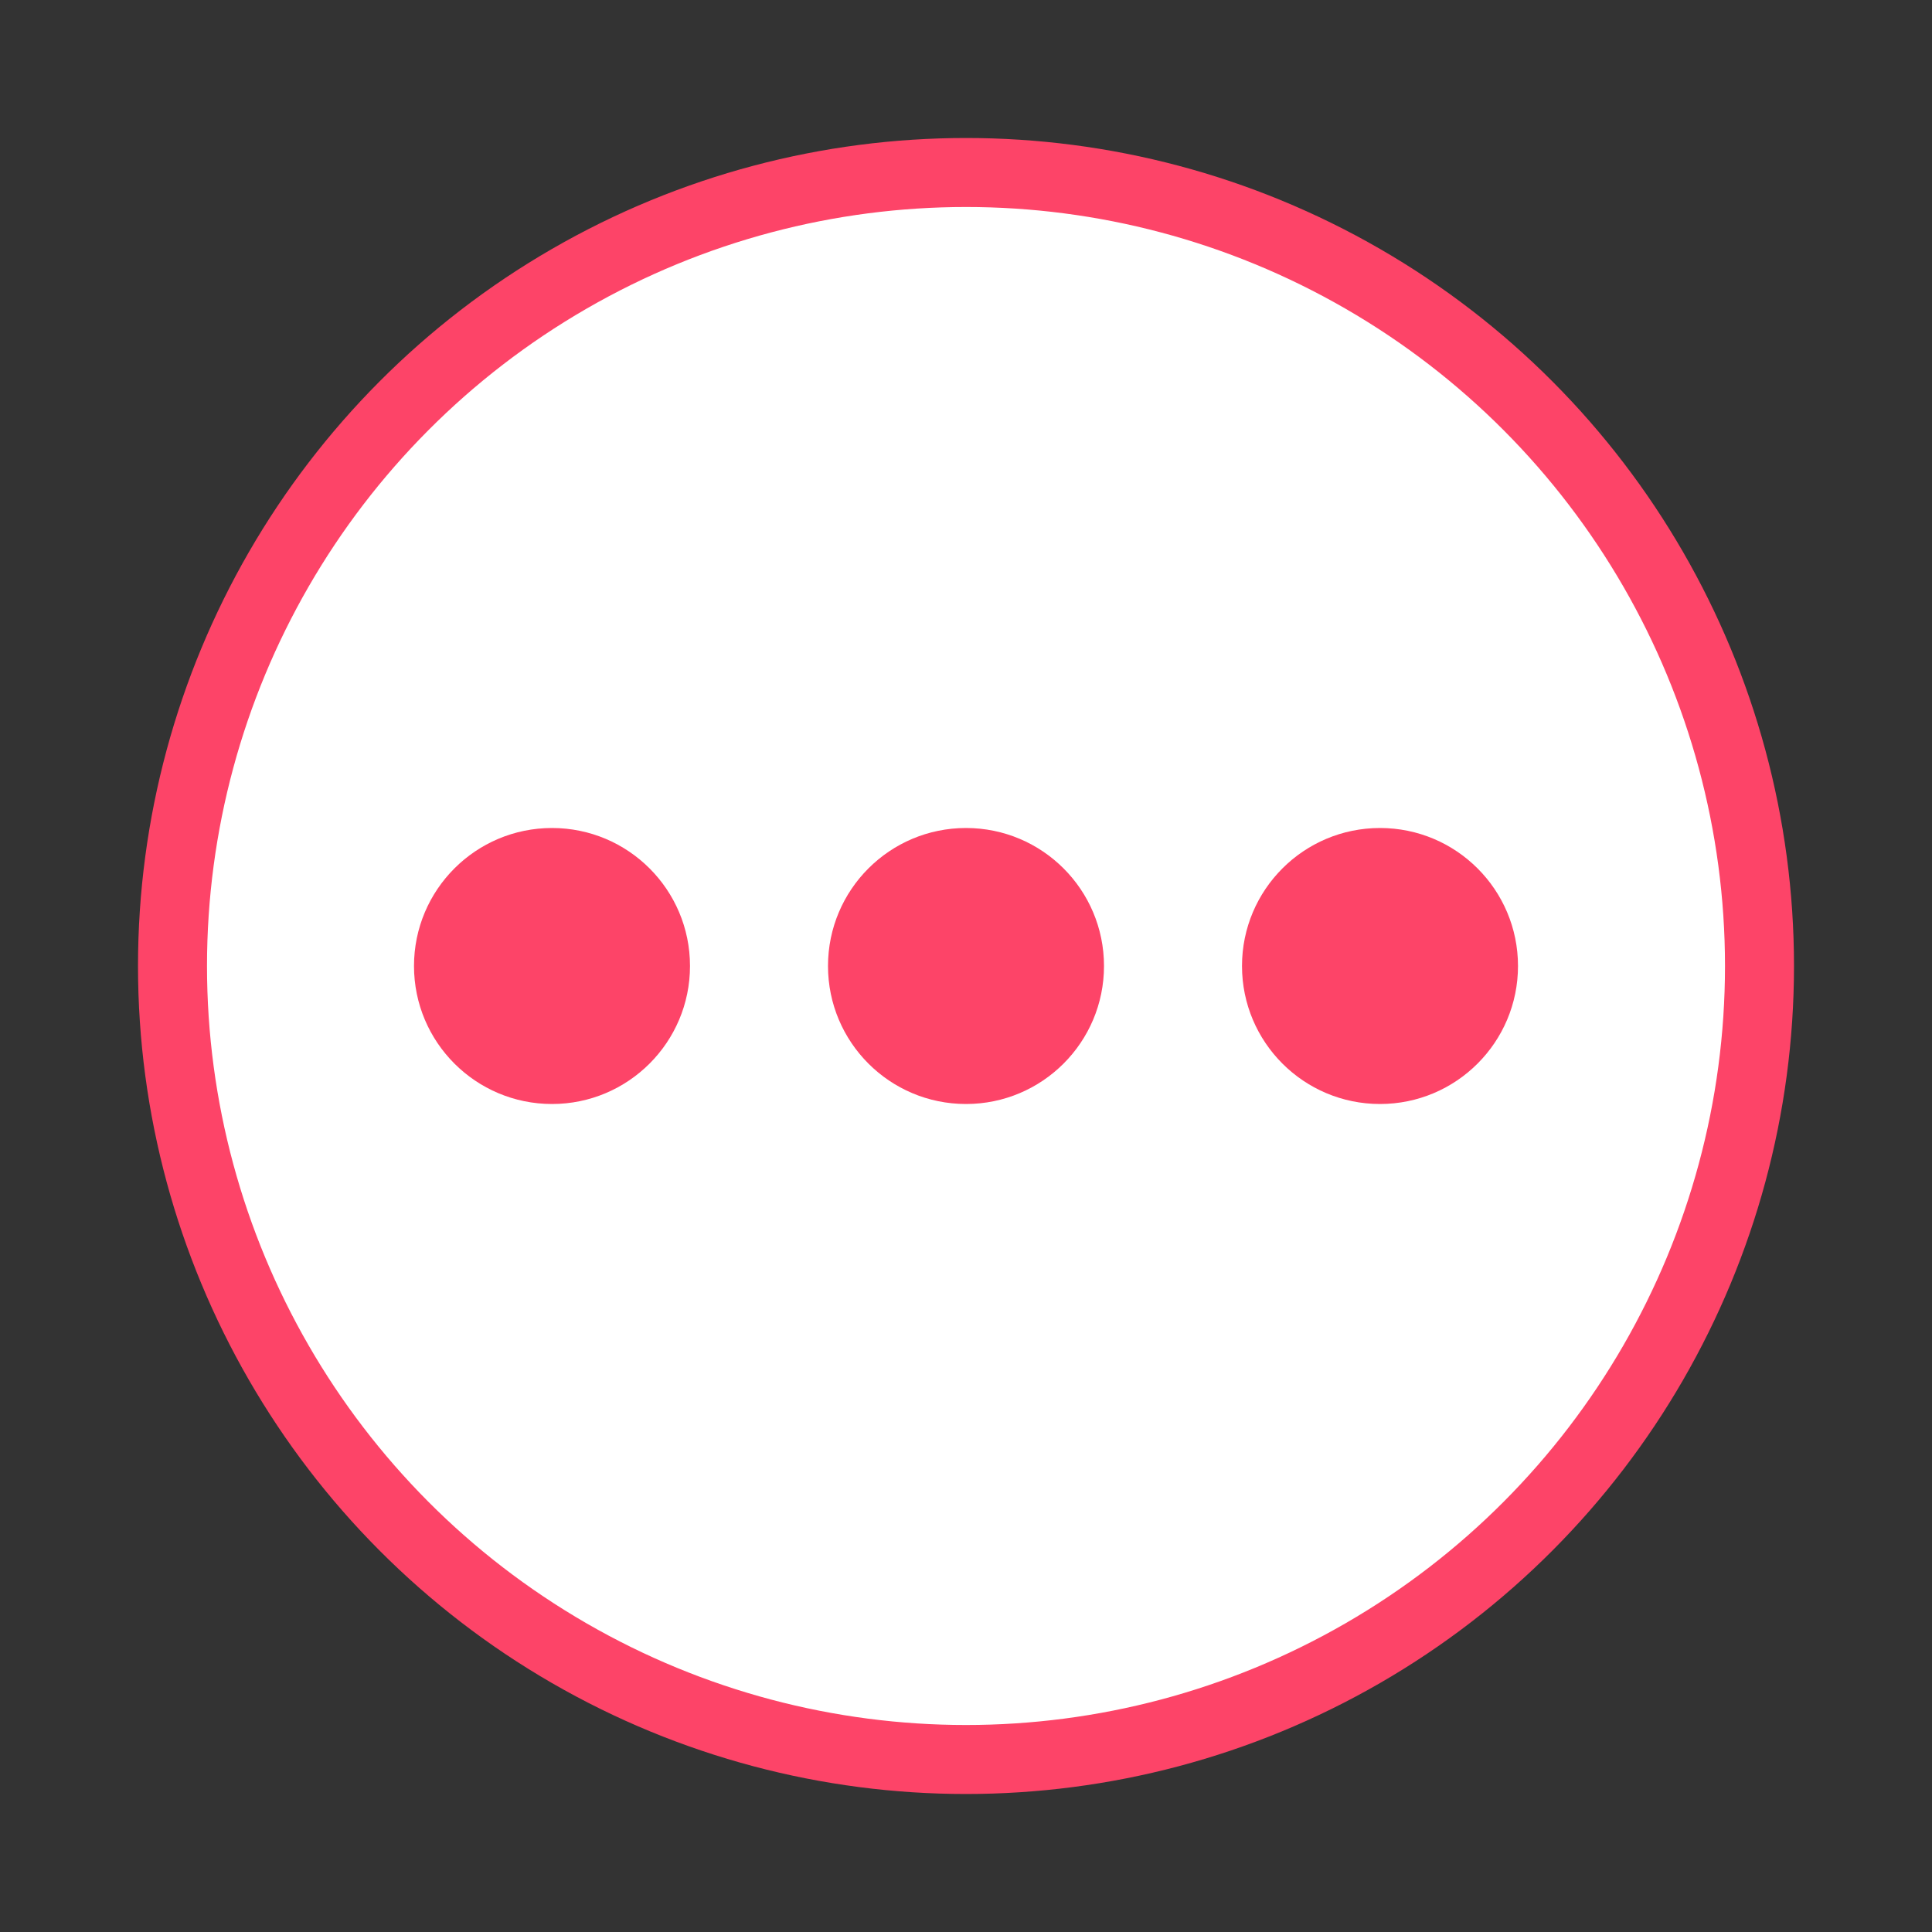 <?xml version="1.0" encoding="UTF-8"?>
<svg width="28px" height="28px" viewBox="0 0 28 28" version="1.1" xmlns="http://www.w3.org/2000/svg">
    <rect x="0" y="0" width="28" height="28" fill="#333333" stroke="none"/>
    <!-- Generator: Sketch 56.2 (81672) - https://sketch.com -->
    <title>IC_Bar/More/Active</title>
    <desc>Created with Sketch.</desc>
    <g id="IC_Bar/More/Active" stroke="none" stroke-width="1" fill="none" fill-rule="evenodd">
        <g id="Group" transform="translate(2, 2)">
            <circle id="Oval" stroke="#FD4468" fill="#FFFFFF" cx="12" cy="12" r="11.5"></circle>
            <circle id="Oval" fill="#FD4468" cx="6" cy="12" r="2"></circle>
            <circle id="Oval-Copy" fill="#FD4468" cx="12" cy="12" r="2"></circle>
            <circle id="Oval-Copy-2" fill="#FD4468" cx="18" cy="12" r="2"></circle>
        </g>
    </g>
</svg>
